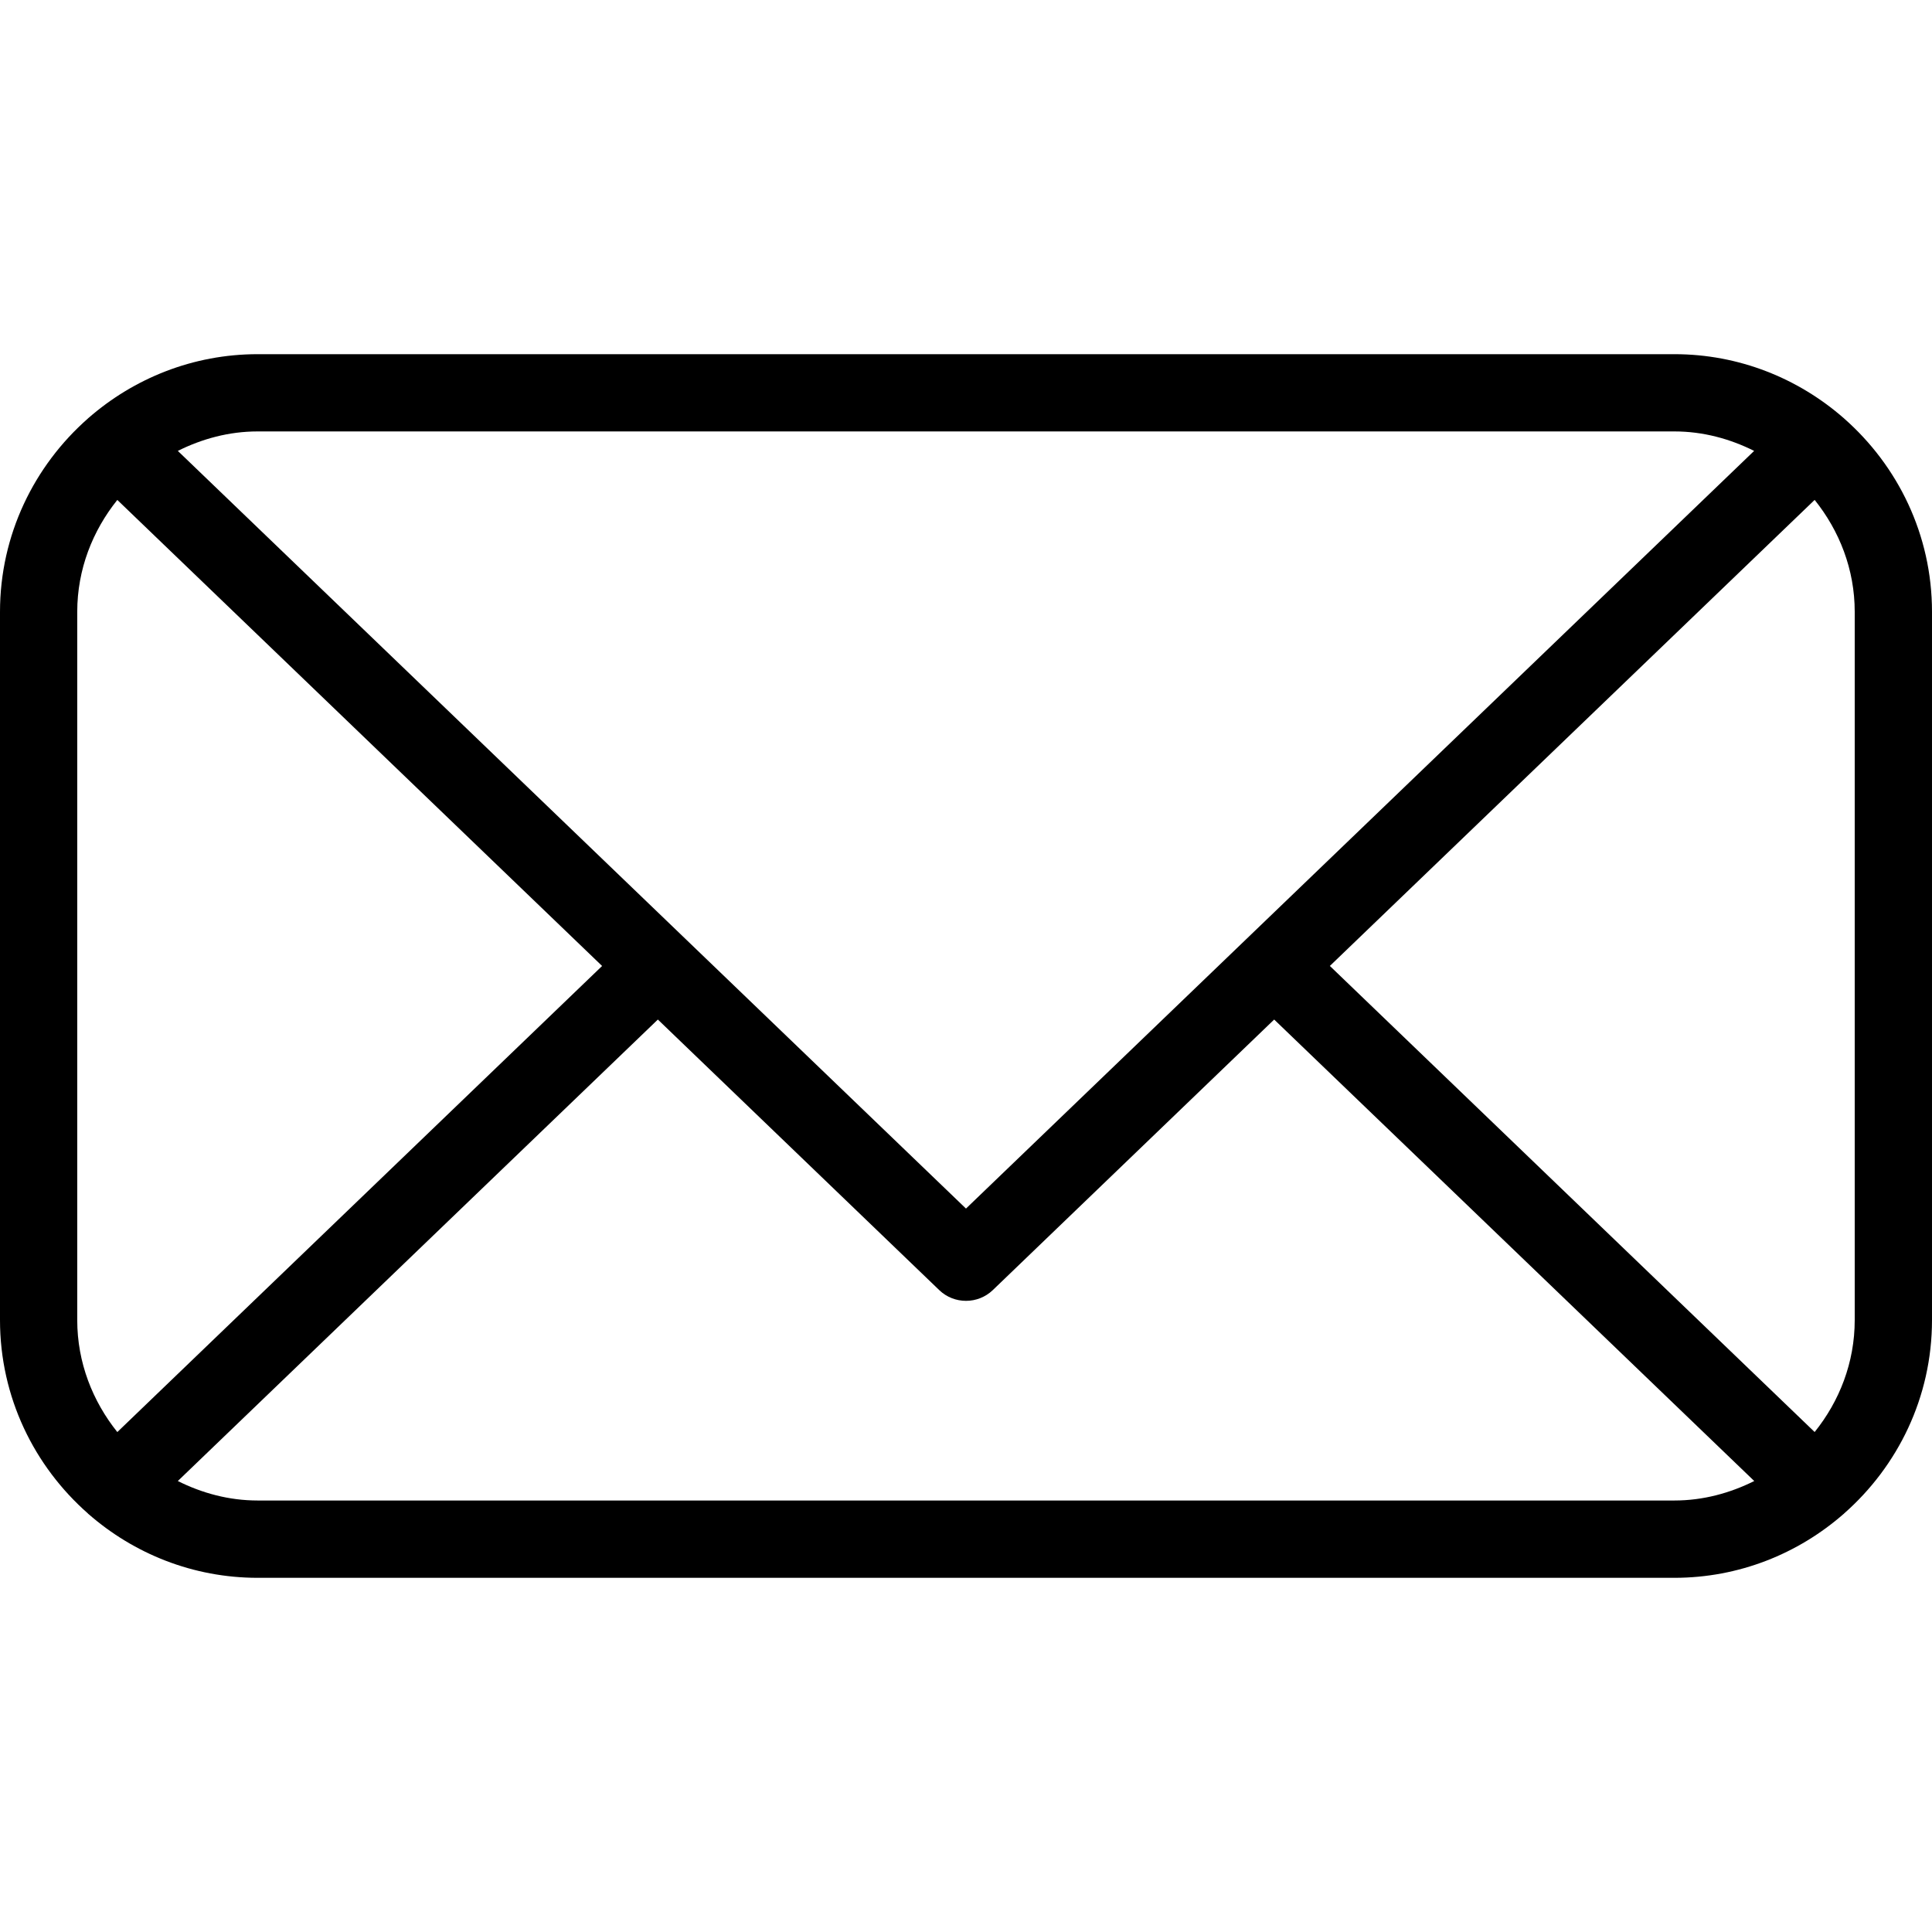 <?xml version="1.0" encoding="iso-8859-1"?>
<!-- Generator: Adobe Illustrator 16.0.0, SVG Export Plug-In . SVG Version: 6.00 Build 0)  -->
<!DOCTYPE svg PUBLIC "-//W3C//DTD SVG 1.1//EN" "http://www.w3.org/Graphics/SVG/1.1/DTD/svg11.dtd">
<svg version="1.1" id="Capa_1" xmlns="http://www.w3.org/2000/svg" xmlns:xlink="http://www.w3.org/1999/xlink" x="0px" y="0px"
	 width="49.999px" height="49.999px" viewBox="0 0 49.999 49.999" style="enable-background:new 0 0 49.999 49.999;"
	 xml:space="preserve">
<g>
	<path d="M47.723,10.829c0-0.002-0.002-0.003-0.002-0.005c-0.004-0.003-0.008-0.005-0.011-0.007
		c-1.173-1.024-2.703-1.651-4.379-1.651H6.669c-1.676,0-3.206,0.627-4.379,1.651c-0.003,0.003-0.007,0.004-0.01,0.007
		c-0.001,0.002-0.002,0.003-0.003,0.005C0.885,12.053,0,13.841,0,15.835v18.328c0,1.995,0.885,3.782,2.277,5.006
		c0.001,0.002,0.002,0.005,0.003,0.007c0.003,0.002,0.007,0.004,0.01,0.006c1.173,1.025,2.703,1.651,4.379,1.651H43.33
		c1.676,0,3.206-0.626,4.379-1.651c0.003-0.002,0.007-0.004,0.01-0.006c0.002-0.002,0.002-0.005,0.004-0.007
		c1.392-1.224,2.276-3.011,2.276-5.006V15.834C49.999,13.84,49.115,12.052,47.723,10.829z M43.33,11.165
		c0.746,0,1.441,0.192,2.066,0.504L24.999,31.277L4.602,11.669c0.626-0.312,1.321-0.504,2.067-0.504H43.33z M1.999,15.834
		c0-1.1,0.398-2.098,1.037-2.896l12.546,12.061L3.036,37.061c-0.639-0.799-1.037-1.799-1.037-2.897V15.834z M6.669,38.832
		c-0.746,0-1.441-0.191-2.067-0.504l12.423-11.943l7.282,7.002C24.5,33.573,24.75,33.665,25,33.665s0.5-0.093,0.693-0.278
		l7.282-7.002l12.424,11.943c-0.627,0.312-1.321,0.504-2.067,0.504H6.669z M47.999,34.163c0,1.101-0.397,2.101-1.037,2.897
		L34.416,24.998l12.546-12.061c0.64,0.799,1.037,1.797,1.037,2.896V34.163z"/>
</g>
<g>
</g>
<g>
</g>
<g>
</g>
<g>
</g>
<g>
</g>
<g>
</g>
<g>
</g>
<g>
</g>
<g>
</g>
<g>
</g>
<g>
</g>
<g>
</g>
<g>
</g>
<g>
</g>
<g>
</g>
</svg>
